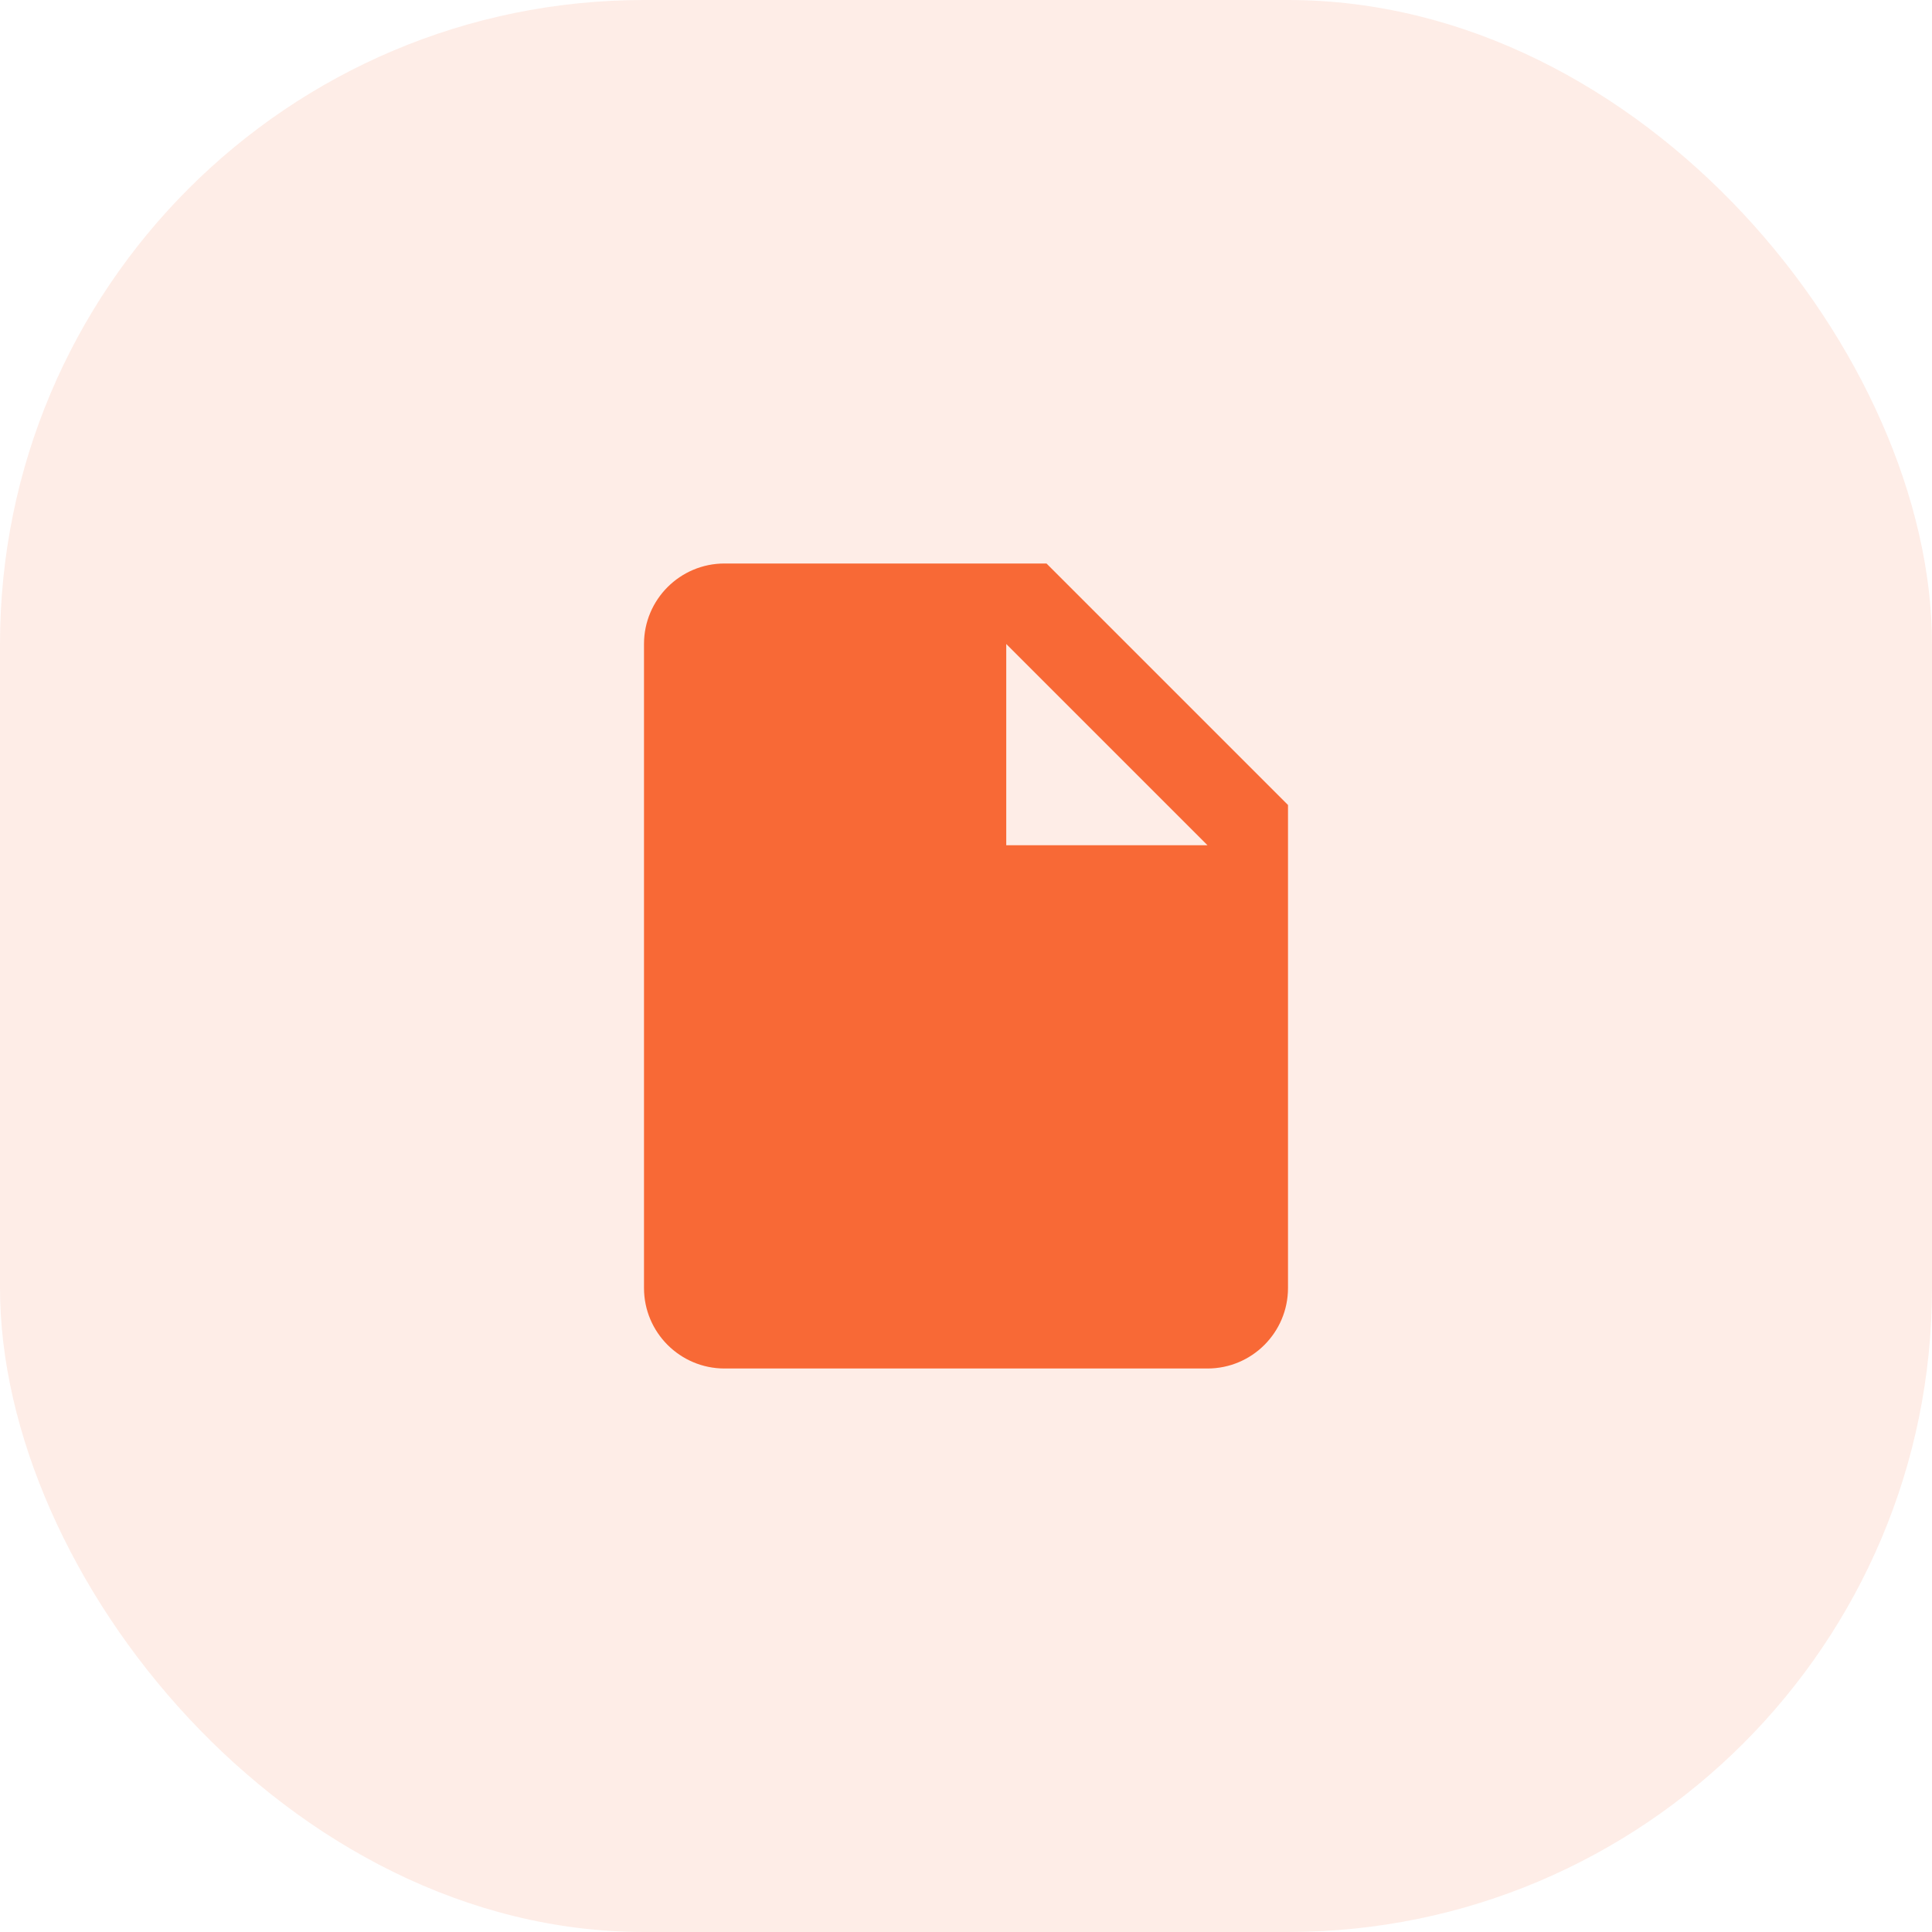 <svg width="48" height="48" viewBox="0 0 48 48" fill="none" xmlns="http://www.w3.org/2000/svg">
<rect width="48" height="48" rx="16" fill="#F86936" fill-opacity="0.12"/>
<path d="M18 14C16.896 14 16 14.896 16 16V32C16 33.104 16.896 34 18 34H30C31.104 34 32 33.104 32 32V20L26 14H18ZM26 21C25.447 21 25 21 25 21V16L30 21H26Z" fill="#F86936"/>
</svg>
